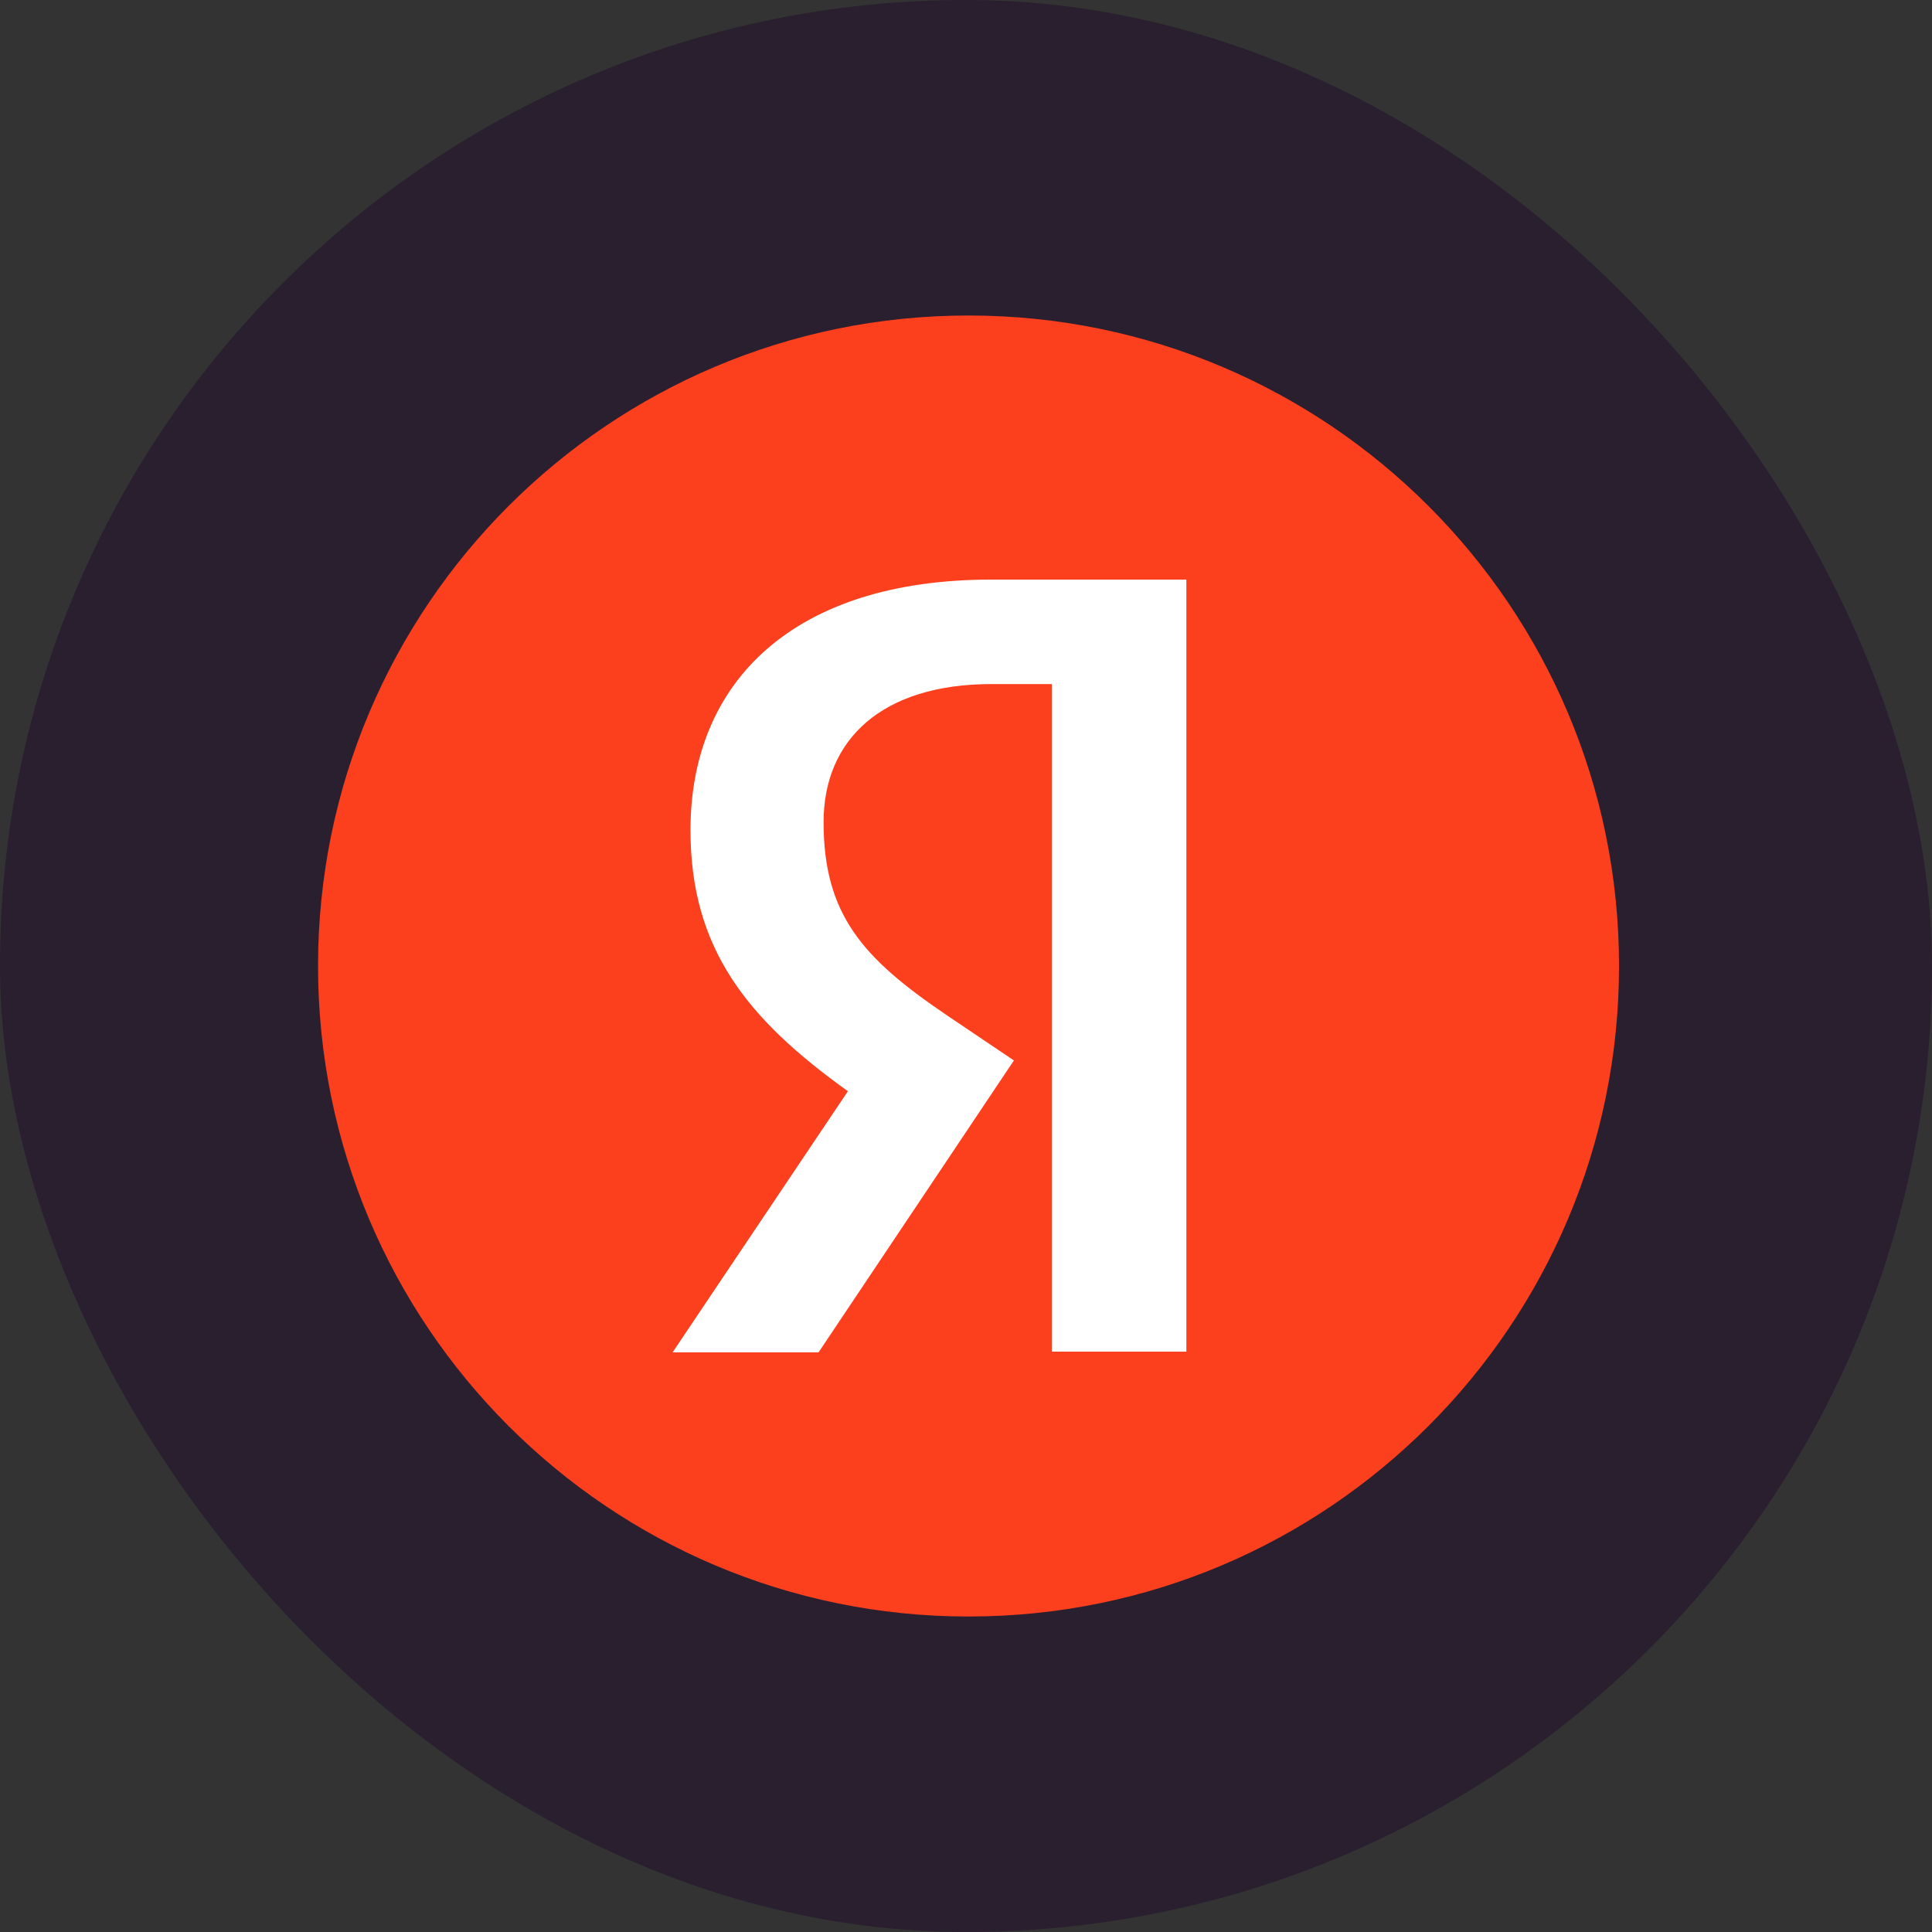 <svg width="99" height="99" fill="none" xmlns="http://www.w3.org/2000/svg"><rect width="100%" height="100%" fill="#333333" stroke="none"/><rect width="99" height="99" rx="49.5" fill="#291F2F"/><path d="M16.297 49.5c0-18.41 14.92-33.333 33.333-33.333 18.407 0 33.333 14.923 33.333 33.333 0 18.41-14.926 33.334-33.333 33.334-18.413 0-33.333-14.924-33.333-33.334z" fill="#FC3F1D"/><path d="M53.898 35.053h-3.08c-5.646 0-8.616 2.86-8.616 7.077 0 4.767 2.053 7 6.27 9.863l3.483 2.347-10.01 14.957h-7.48l8.983-13.38c-5.166-3.703-8.066-7.3-8.066-13.384 0-7.626 5.316-12.833 15.4-12.833h10.01v39.56h-6.894V35.053z" fill="#fff"/></svg>